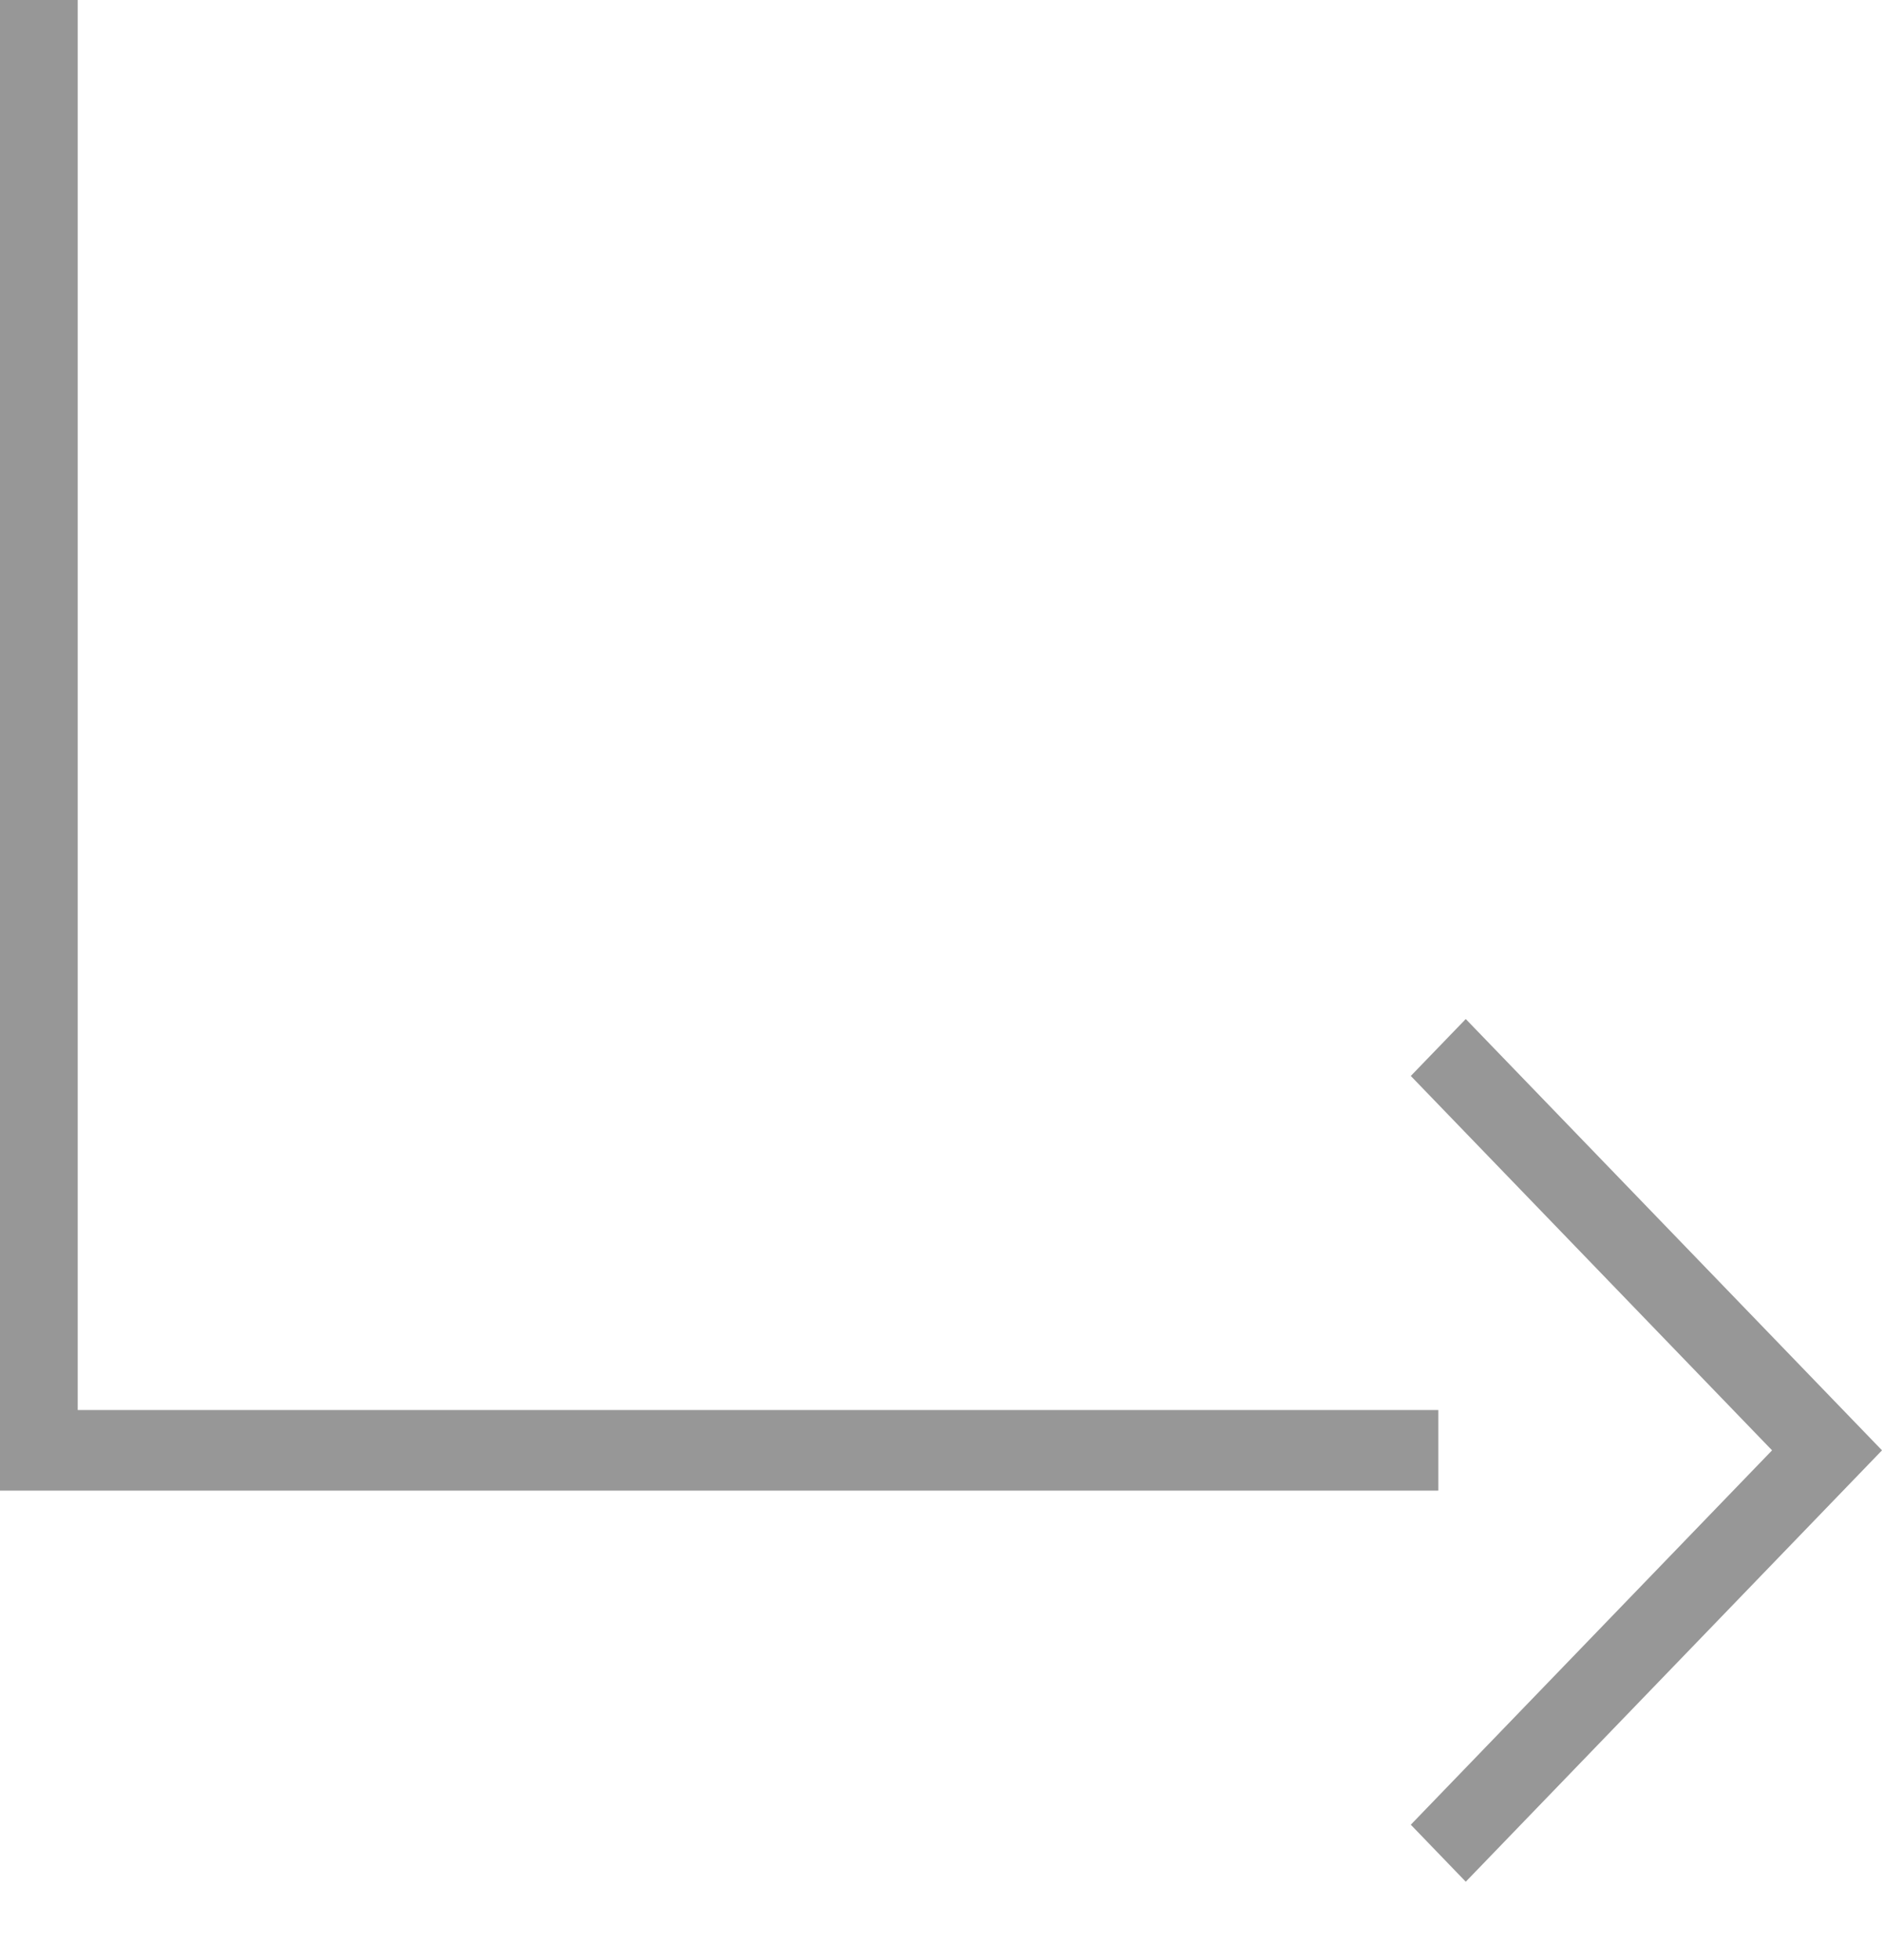 
<svg width="24px" height="25px" viewBox="0 0 24 25" version="1.1" xmlns="http://www.w3.org/2000/svg" xmlns:xlink="http://www.w3.org/1999/xlink">
    <!-- Generator: Sketch 41 (35326) - http://www.bohemiancoding.com/sketch -->
    <desc>Created with Sketch.</desc>
    <defs></defs>
    <path d="M0.991,0 L0,0 L0,19.012 L18.342,19.012 L18.342,17.984 L0.991,17.984 L0.991,0 Z M17.991,23.273 L18.692,24 L24,18.498 L18.692,12.997 L17.991,13.723 L22.598,18.498 L17.991,23.273 Z" id="Shape" stroke="none" fill="#979797" fill-rule="evenodd"></path>
</svg>
